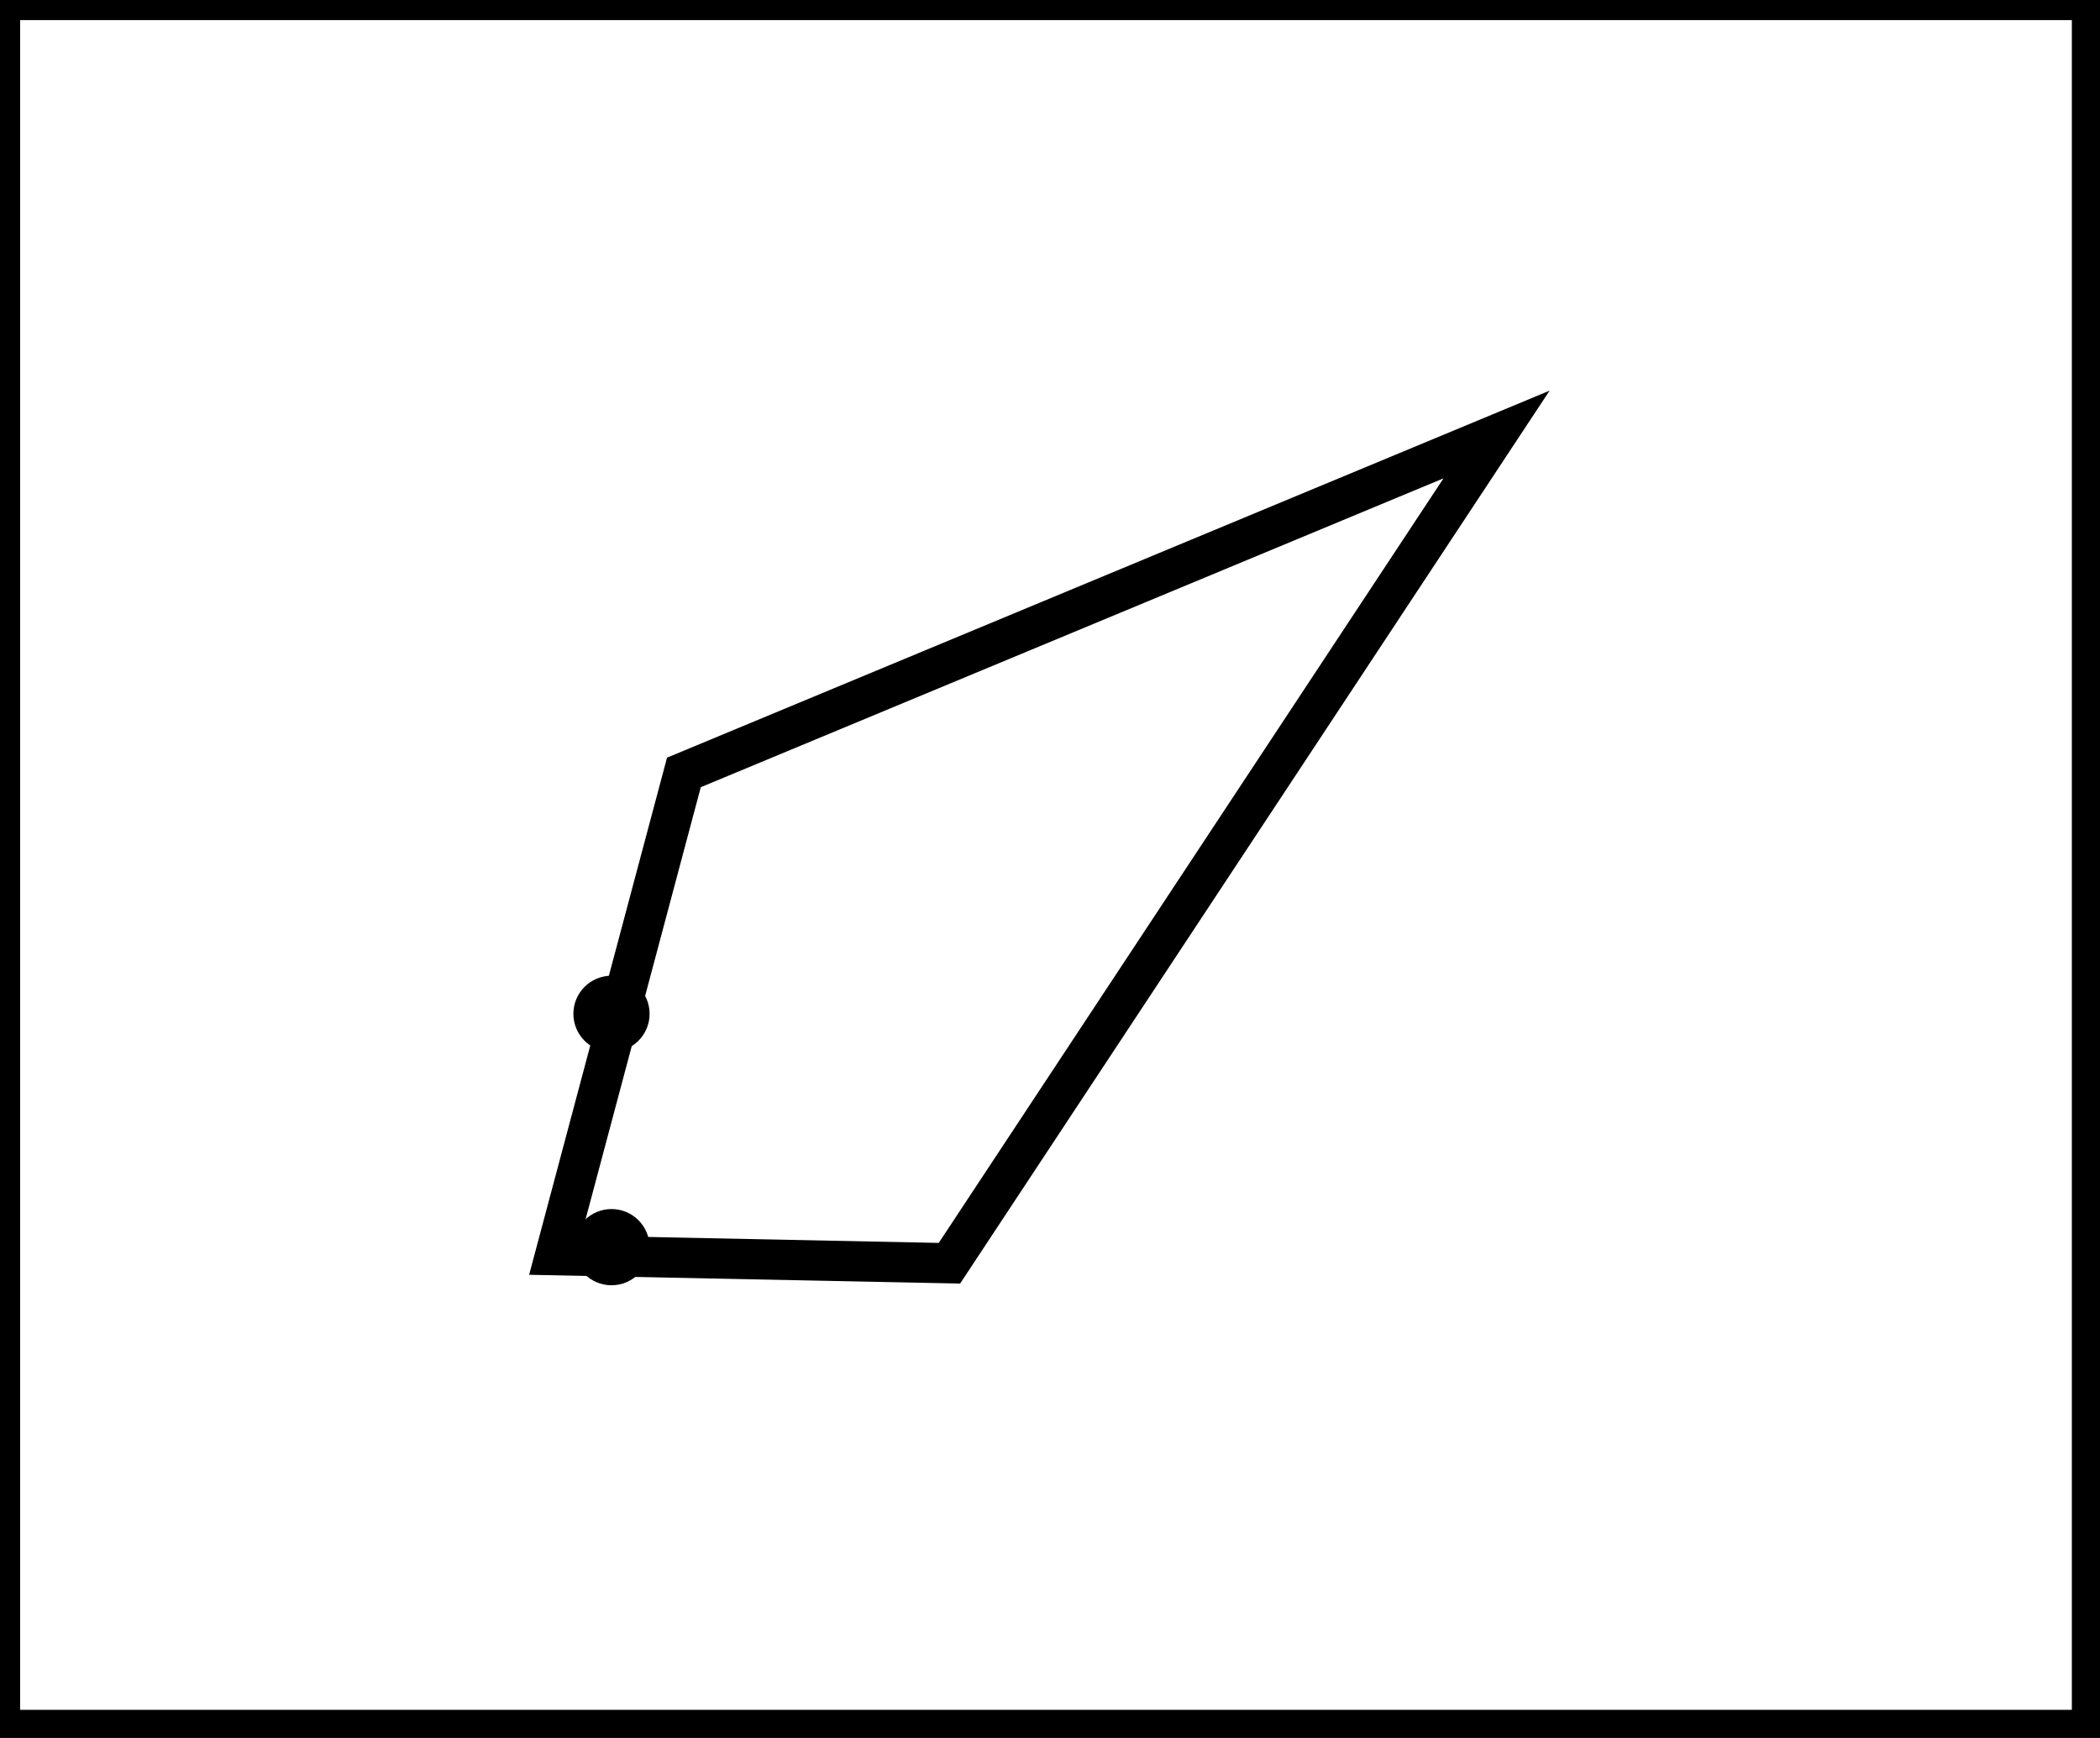 <?xml version="1.0" encoding="utf-8" ?>
<svg baseProfile="full" height="216" version="1.1" width="261" xmlns="http://www.w3.org/2000/svg" xmlns:ev="http://www.w3.org/2001/xml-events" xmlns:xlink="http://www.w3.org/1999/xlink"><defs /><rect fill="white" height="216" width="261" x="0" y="0" /><circle cx="76.0" cy="155.0" fill="none" r="2.236" stroke="black" stroke-width="5" /><circle cx="76.0" cy="126.0" fill="none" r="2.236" stroke="black" stroke-width="5" /><path d="M 186,54 L 85,96 L 69,156 L 118,157 Z" fill="none" stroke="black" stroke-width="5" /><path d="M 0,0 L 0,215 L 260,215 L 260,0 Z" fill="none" stroke="black" stroke-width="5" /></svg>